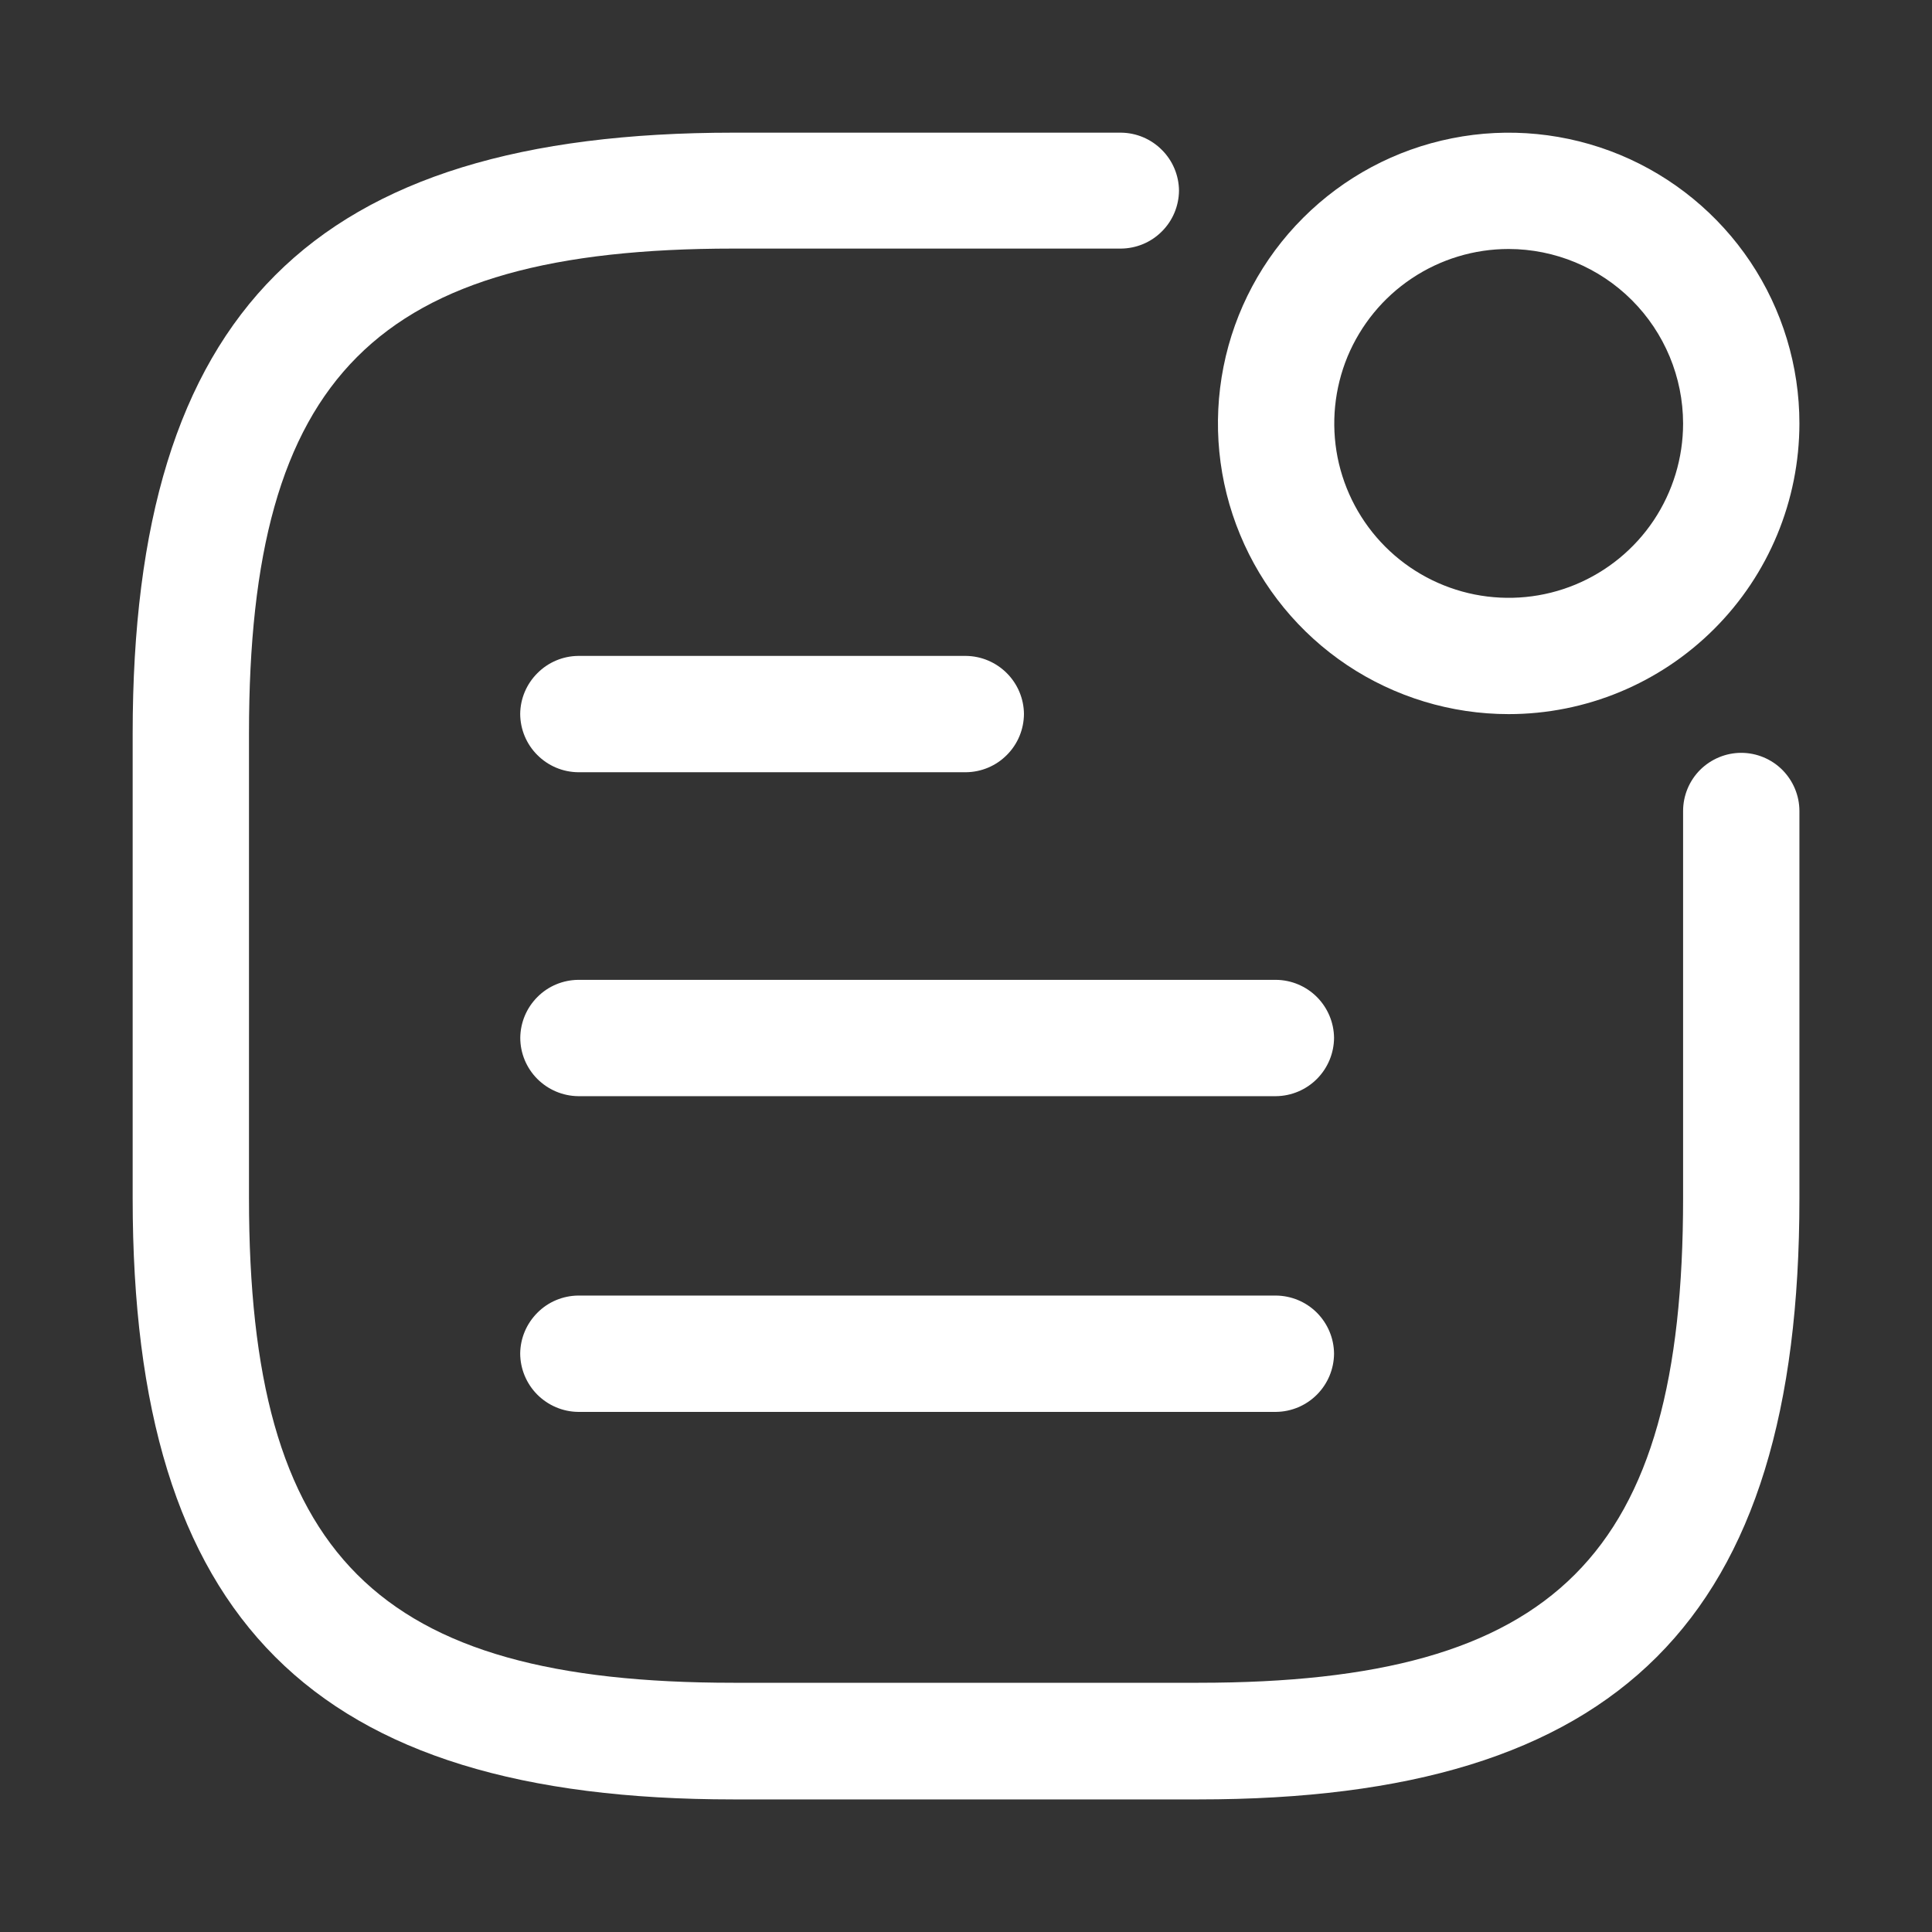<svg width="24" height="24" viewBox="0 0 24 24" fill="none" xmlns="http://www.w3.org/2000/svg">
    <rect x="0" y="0" width="24" height="24" fill="#333333" stroke="none"/>
    <g clip-path="url(#clip0_811_40709)">
        <path d="M18.741 8.871C18.027 8.871 17.329 8.659 16.735 8.263C16.141 7.866 15.678 7.302 15.405 6.642C15.131 5.982 15.06 5.256 15.199 4.555C15.338 3.855 15.682 3.211 16.188 2.706C16.693 2.201 17.336 1.857 18.037 1.718C18.737 1.578 19.463 1.65 20.123 1.923C20.783 2.197 21.347 2.66 21.744 3.253C22.141 3.847 22.353 4.546 22.353 5.26C22.352 6.218 21.972 7.136 21.294 7.813C20.617 8.49 19.699 8.871 18.741 8.871ZM18.741 3.093C18.313 3.093 17.894 3.22 17.538 3.458C17.181 3.696 16.904 4.035 16.739 4.431C16.576 4.827 16.533 5.262 16.616 5.683C16.7 6.103 16.906 6.489 17.209 6.792C17.512 7.095 17.898 7.301 18.319 7.385C18.739 7.468 19.174 7.426 19.57 7.262C19.966 7.098 20.305 6.82 20.543 6.464C20.781 6.107 20.908 5.688 20.908 5.26C20.907 4.686 20.678 4.135 20.272 3.729C19.866 3.323 19.316 3.094 18.741 3.093Z" fill="white" />
        <path d="M12 9.593H7.182C6.991 9.591 6.809 9.514 6.674 9.378C6.539 9.243 6.463 9.06 6.462 8.868C6.464 8.678 6.541 8.496 6.676 8.362C6.81 8.227 6.992 8.15 7.182 8.148H12C12.19 8.15 12.372 8.227 12.507 8.362C12.641 8.496 12.718 8.678 12.72 8.868C12.719 9.06 12.643 9.243 12.508 9.378C12.374 9.514 12.191 9.591 12 9.593Z" fill="white" />
        <path d="M15.852 17.539H7.182C6.991 17.537 6.809 17.459 6.674 17.324C6.539 17.188 6.463 17.005 6.462 16.814C6.464 16.623 6.541 16.442 6.676 16.307C6.81 16.172 6.992 16.096 7.182 16.094H15.852C16.042 16.096 16.224 16.172 16.359 16.307C16.493 16.442 16.57 16.623 16.572 16.814C16.571 17.005 16.495 17.188 16.36 17.324C16.226 17.459 16.043 17.537 15.852 17.539Z" fill="white" />
        <path d="M15.852 13.617H7.183C6.991 13.615 6.809 13.537 6.674 13.402C6.539 13.266 6.463 13.083 6.463 12.892C6.465 12.701 6.541 12.52 6.676 12.385C6.81 12.25 6.992 12.174 7.183 12.172H15.852C16.042 12.174 16.224 12.25 16.359 12.385C16.493 12.52 16.57 12.701 16.572 12.892C16.571 13.083 16.495 13.266 16.36 13.402C16.226 13.537 16.043 13.615 15.852 13.617Z" fill="white" />
        <path d="M14.889 22.353H9.111C3.882 22.353 1.648 20.119 1.648 14.89V9.112C1.648 3.883 3.882 1.648 9.111 1.648H13.926C14.117 1.65 14.299 1.727 14.433 1.862C14.568 1.996 14.644 2.178 14.646 2.368C14.644 2.559 14.568 2.741 14.433 2.875C14.299 3.01 14.117 3.086 13.926 3.088H9.111C4.671 3.088 3.093 4.668 3.093 9.107V14.885C3.093 19.325 4.672 20.904 9.111 20.904H14.889C19.329 20.904 20.908 19.324 20.908 14.885V10.075C20.908 9.883 20.984 9.7 21.119 9.564C21.255 9.429 21.439 9.352 21.63 9.352C21.822 9.352 22.006 9.429 22.141 9.564C22.276 9.7 22.353 9.883 22.353 10.075V14.89C22.353 20.119 20.118 22.353 14.889 22.353Z" fill="white" />
    </g>
    <defs>
        <clipPath id="clip0_811_40709">
            <rect width="24" height="24" fill="white" />
        </clipPath>
    </defs>
</svg>
    
